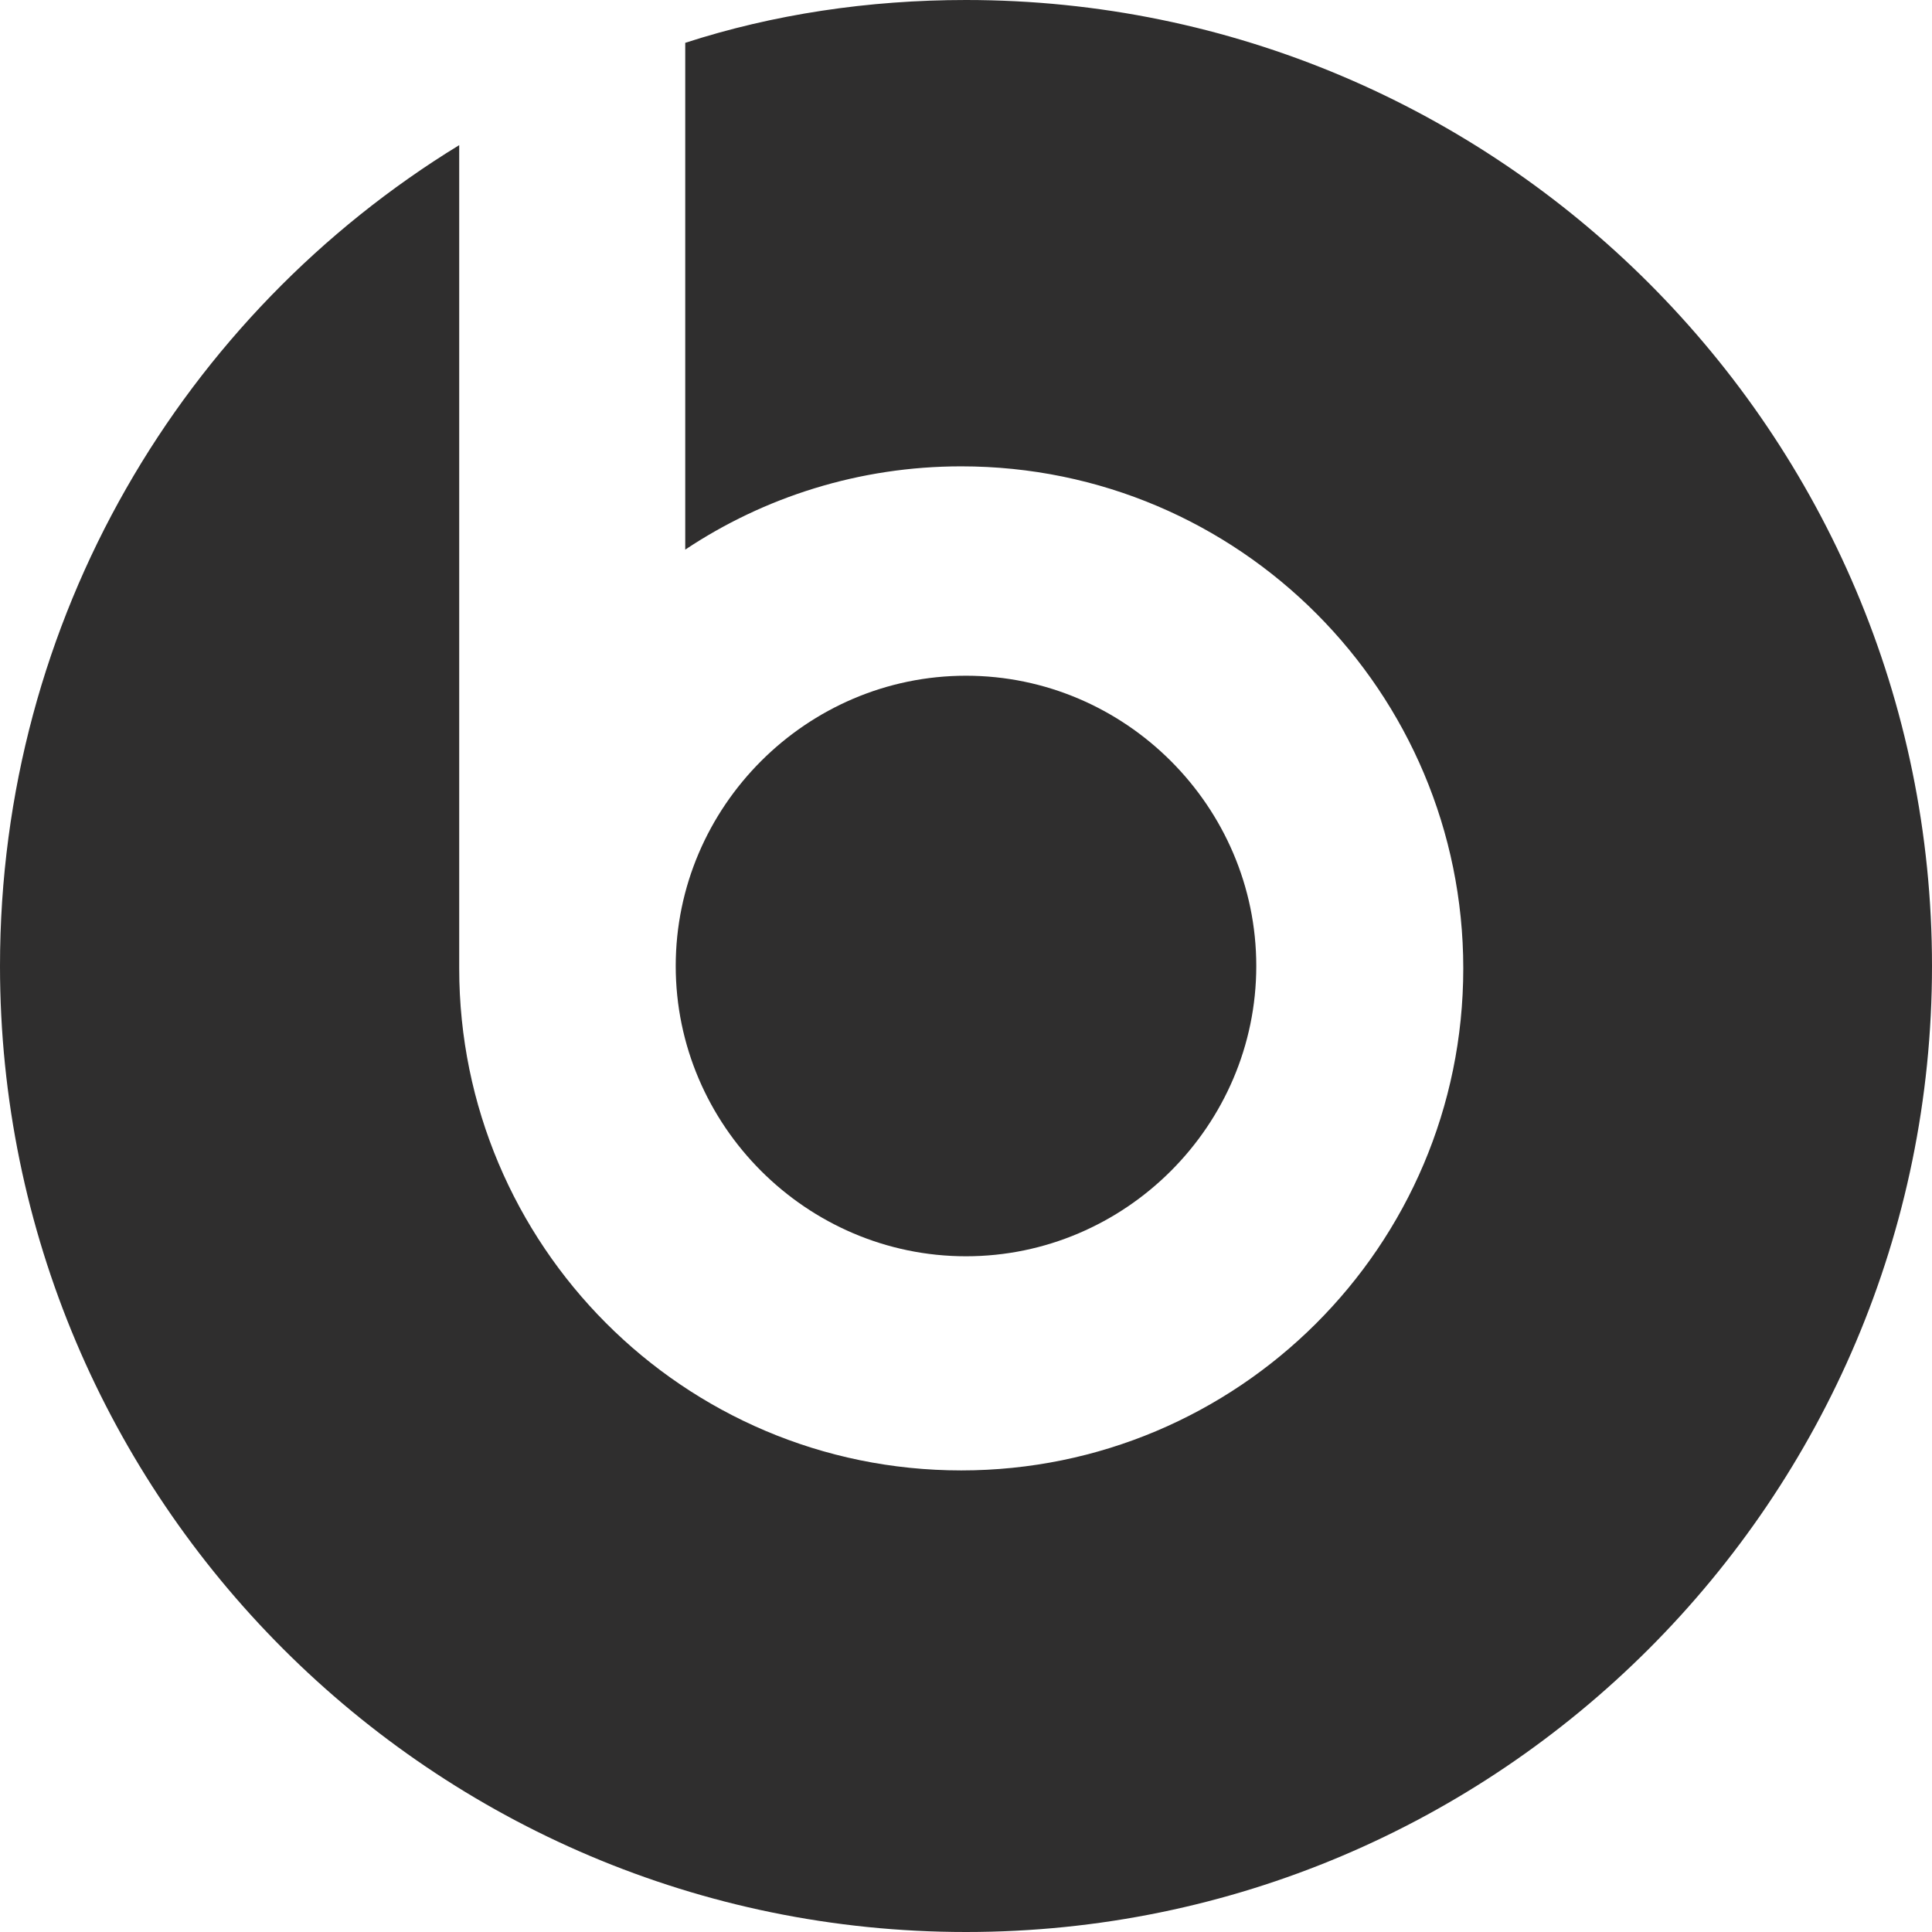 <svg width="465" height="465" viewBox="0 0 465 465" fill="none" xmlns="http://www.w3.org/2000/svg">
<path d="M232.5 302.365C270.868 302.365 302.365 270.868 302.365 232.5C302.365 194.132 270.868 162.636 232.5 162.636C194.132 162.636 162.636 194.132 162.636 232.5C162.636 270.868 194.132 302.365 232.5 302.365Z" fill="#2F2E2E"/>
<path d="M232.5 0C209.021 0 186.115 3.436 164.926 10.308V132.285C183.824 119.686 206.73 112.241 231.355 112.241C298.356 112.241 352.186 166.644 352.186 233.073C352.186 300.074 297.783 353.904 231.355 353.904C164.353 353.904 110.523 299.501 110.523 233.073V225.628V34.932C44.095 75.591 0 148.892 0 232.5C0 360.776 104.224 465 232.5 465C360.776 465 465 360.776 465 232.5C465 104.224 360.776 0 232.5 0Z" fill="#2F2E2E"/>
</svg>
